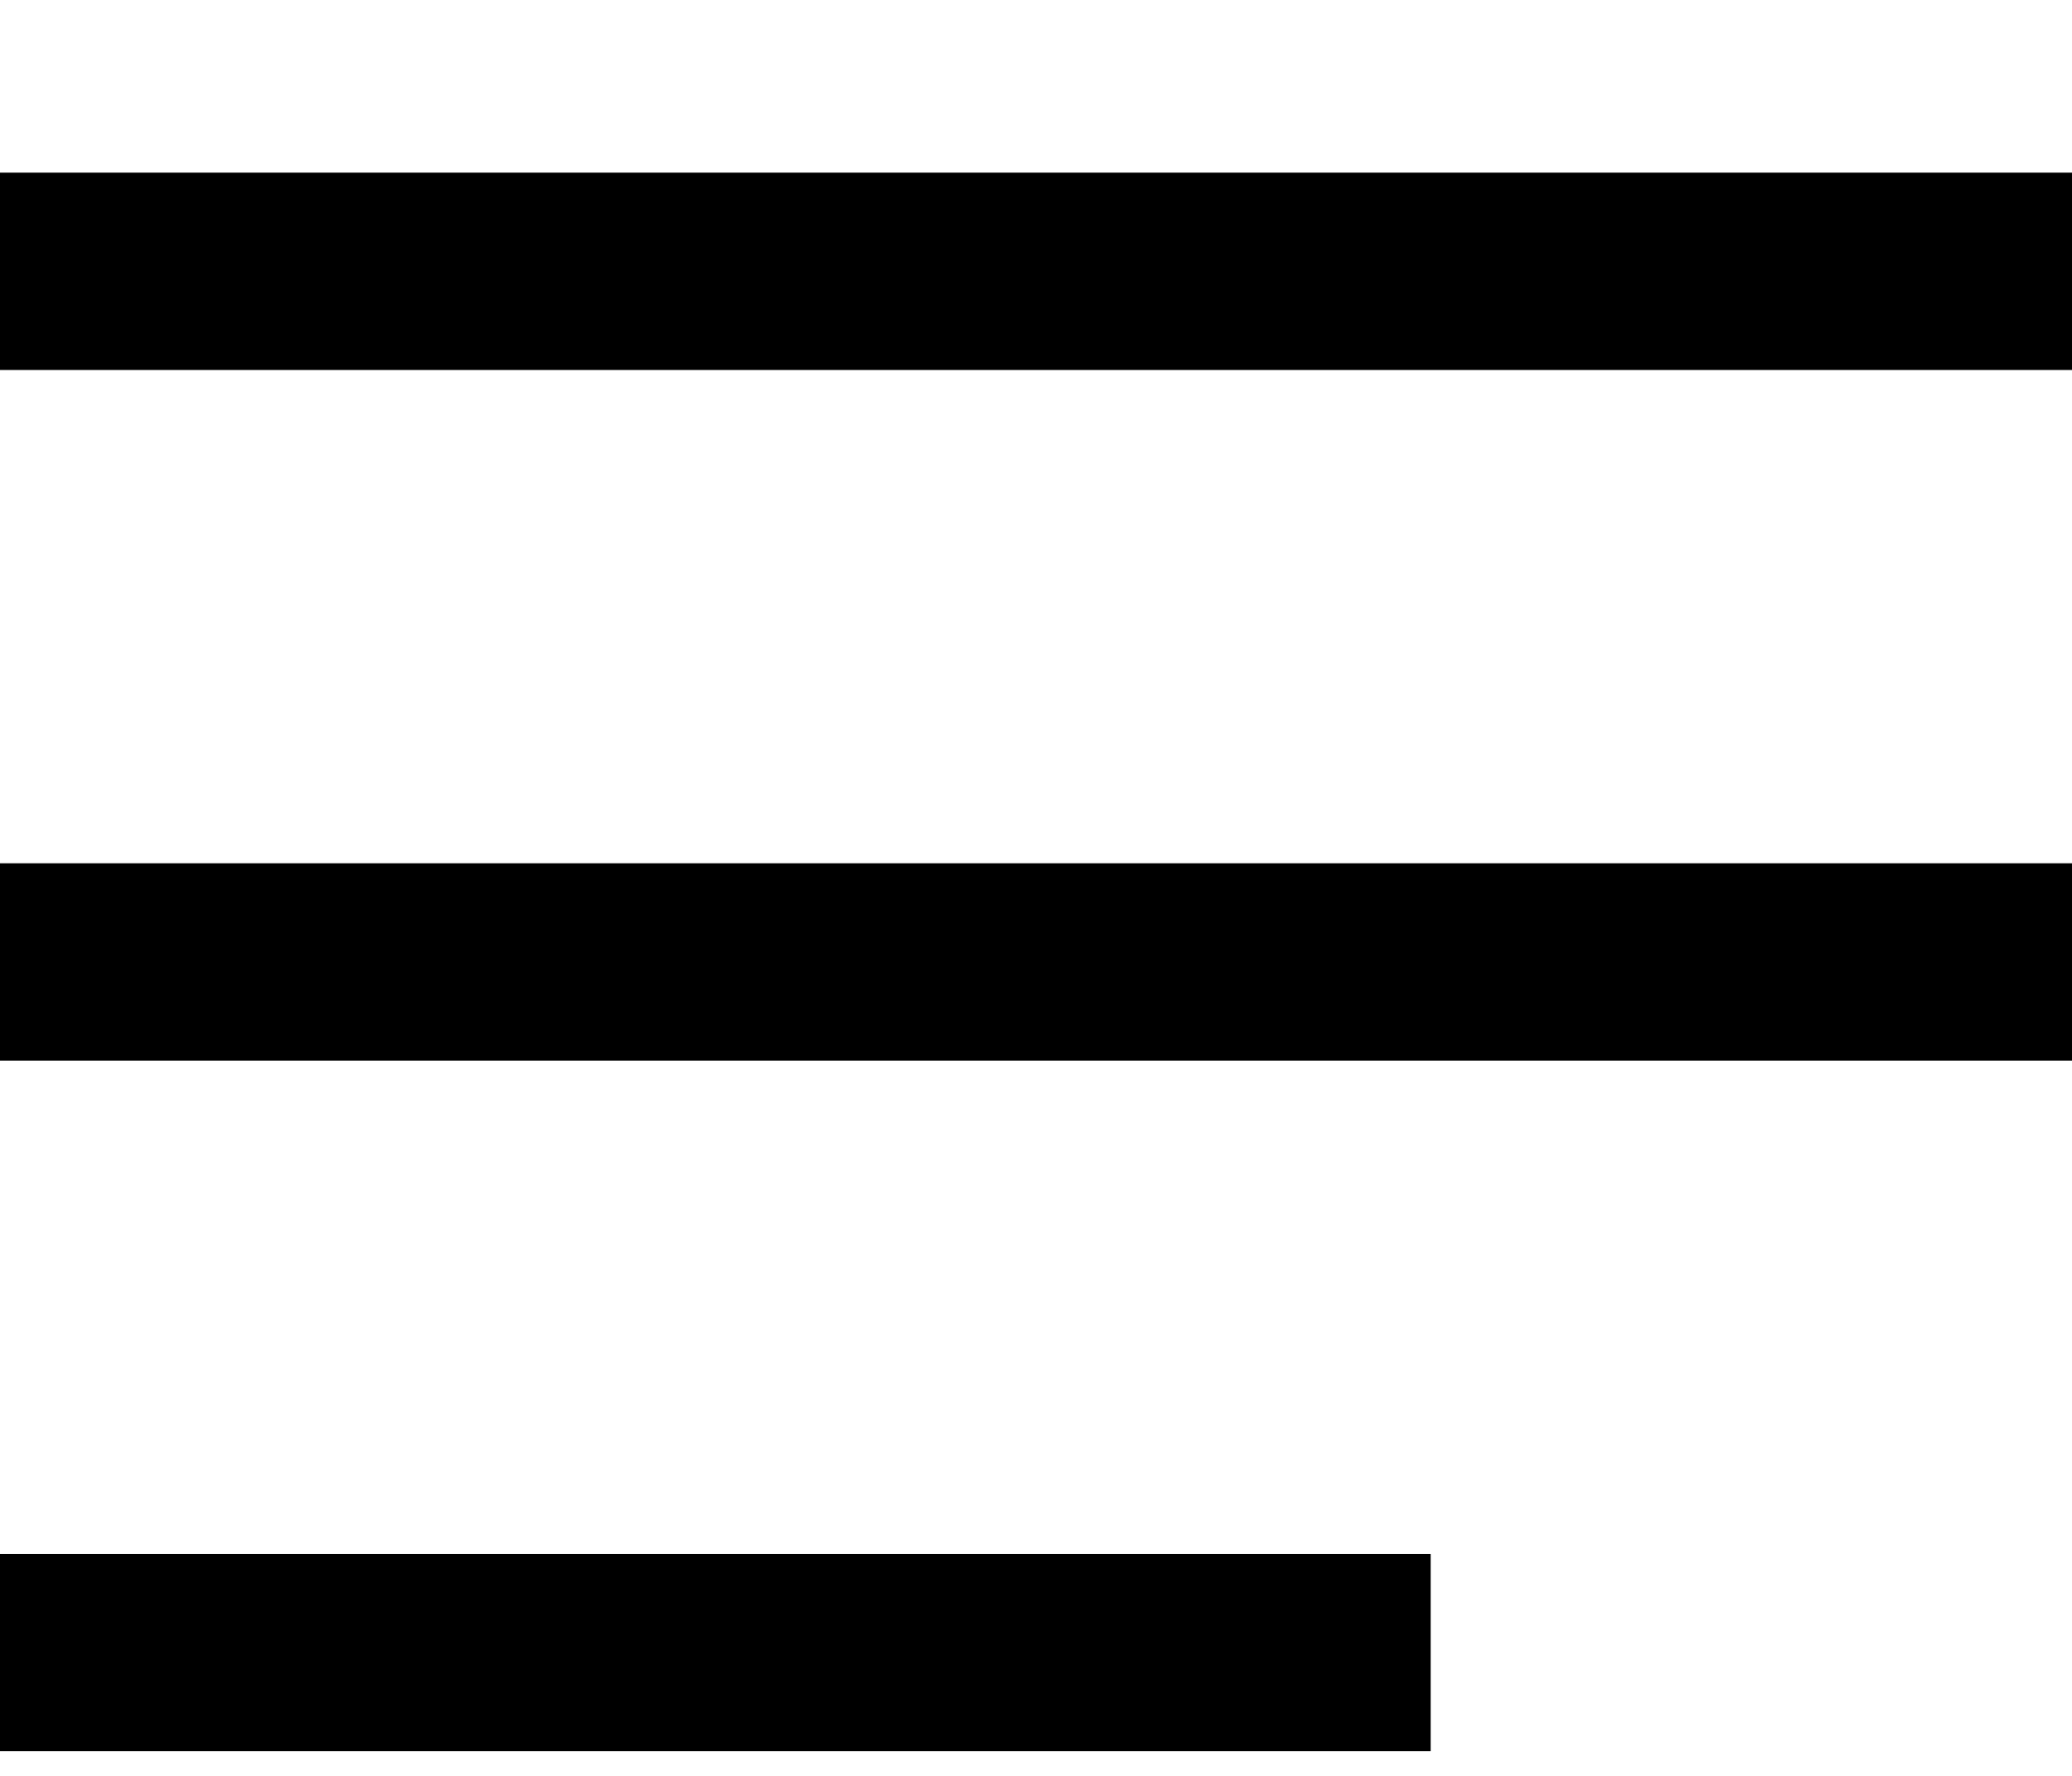 <svg class="icon" focusable="false" width="42" height="36" viewBox="0 0 42 29">
  <g transform="translate(-1263 -55.5)">
    <line stroke="currentColor" stroke-width="4px" fill="none" x2="42" transform="translate(1263 57.5)"/>
    <line stroke="currentColor" stroke-width="4px" fill="none" x2="42" transform="translate(1263 71.5)"/>
    <line stroke="currentColor" stroke-width="4px" fill="none" x2="29" transform="translate(1263 85.5)"/>
  </g>
</svg>
